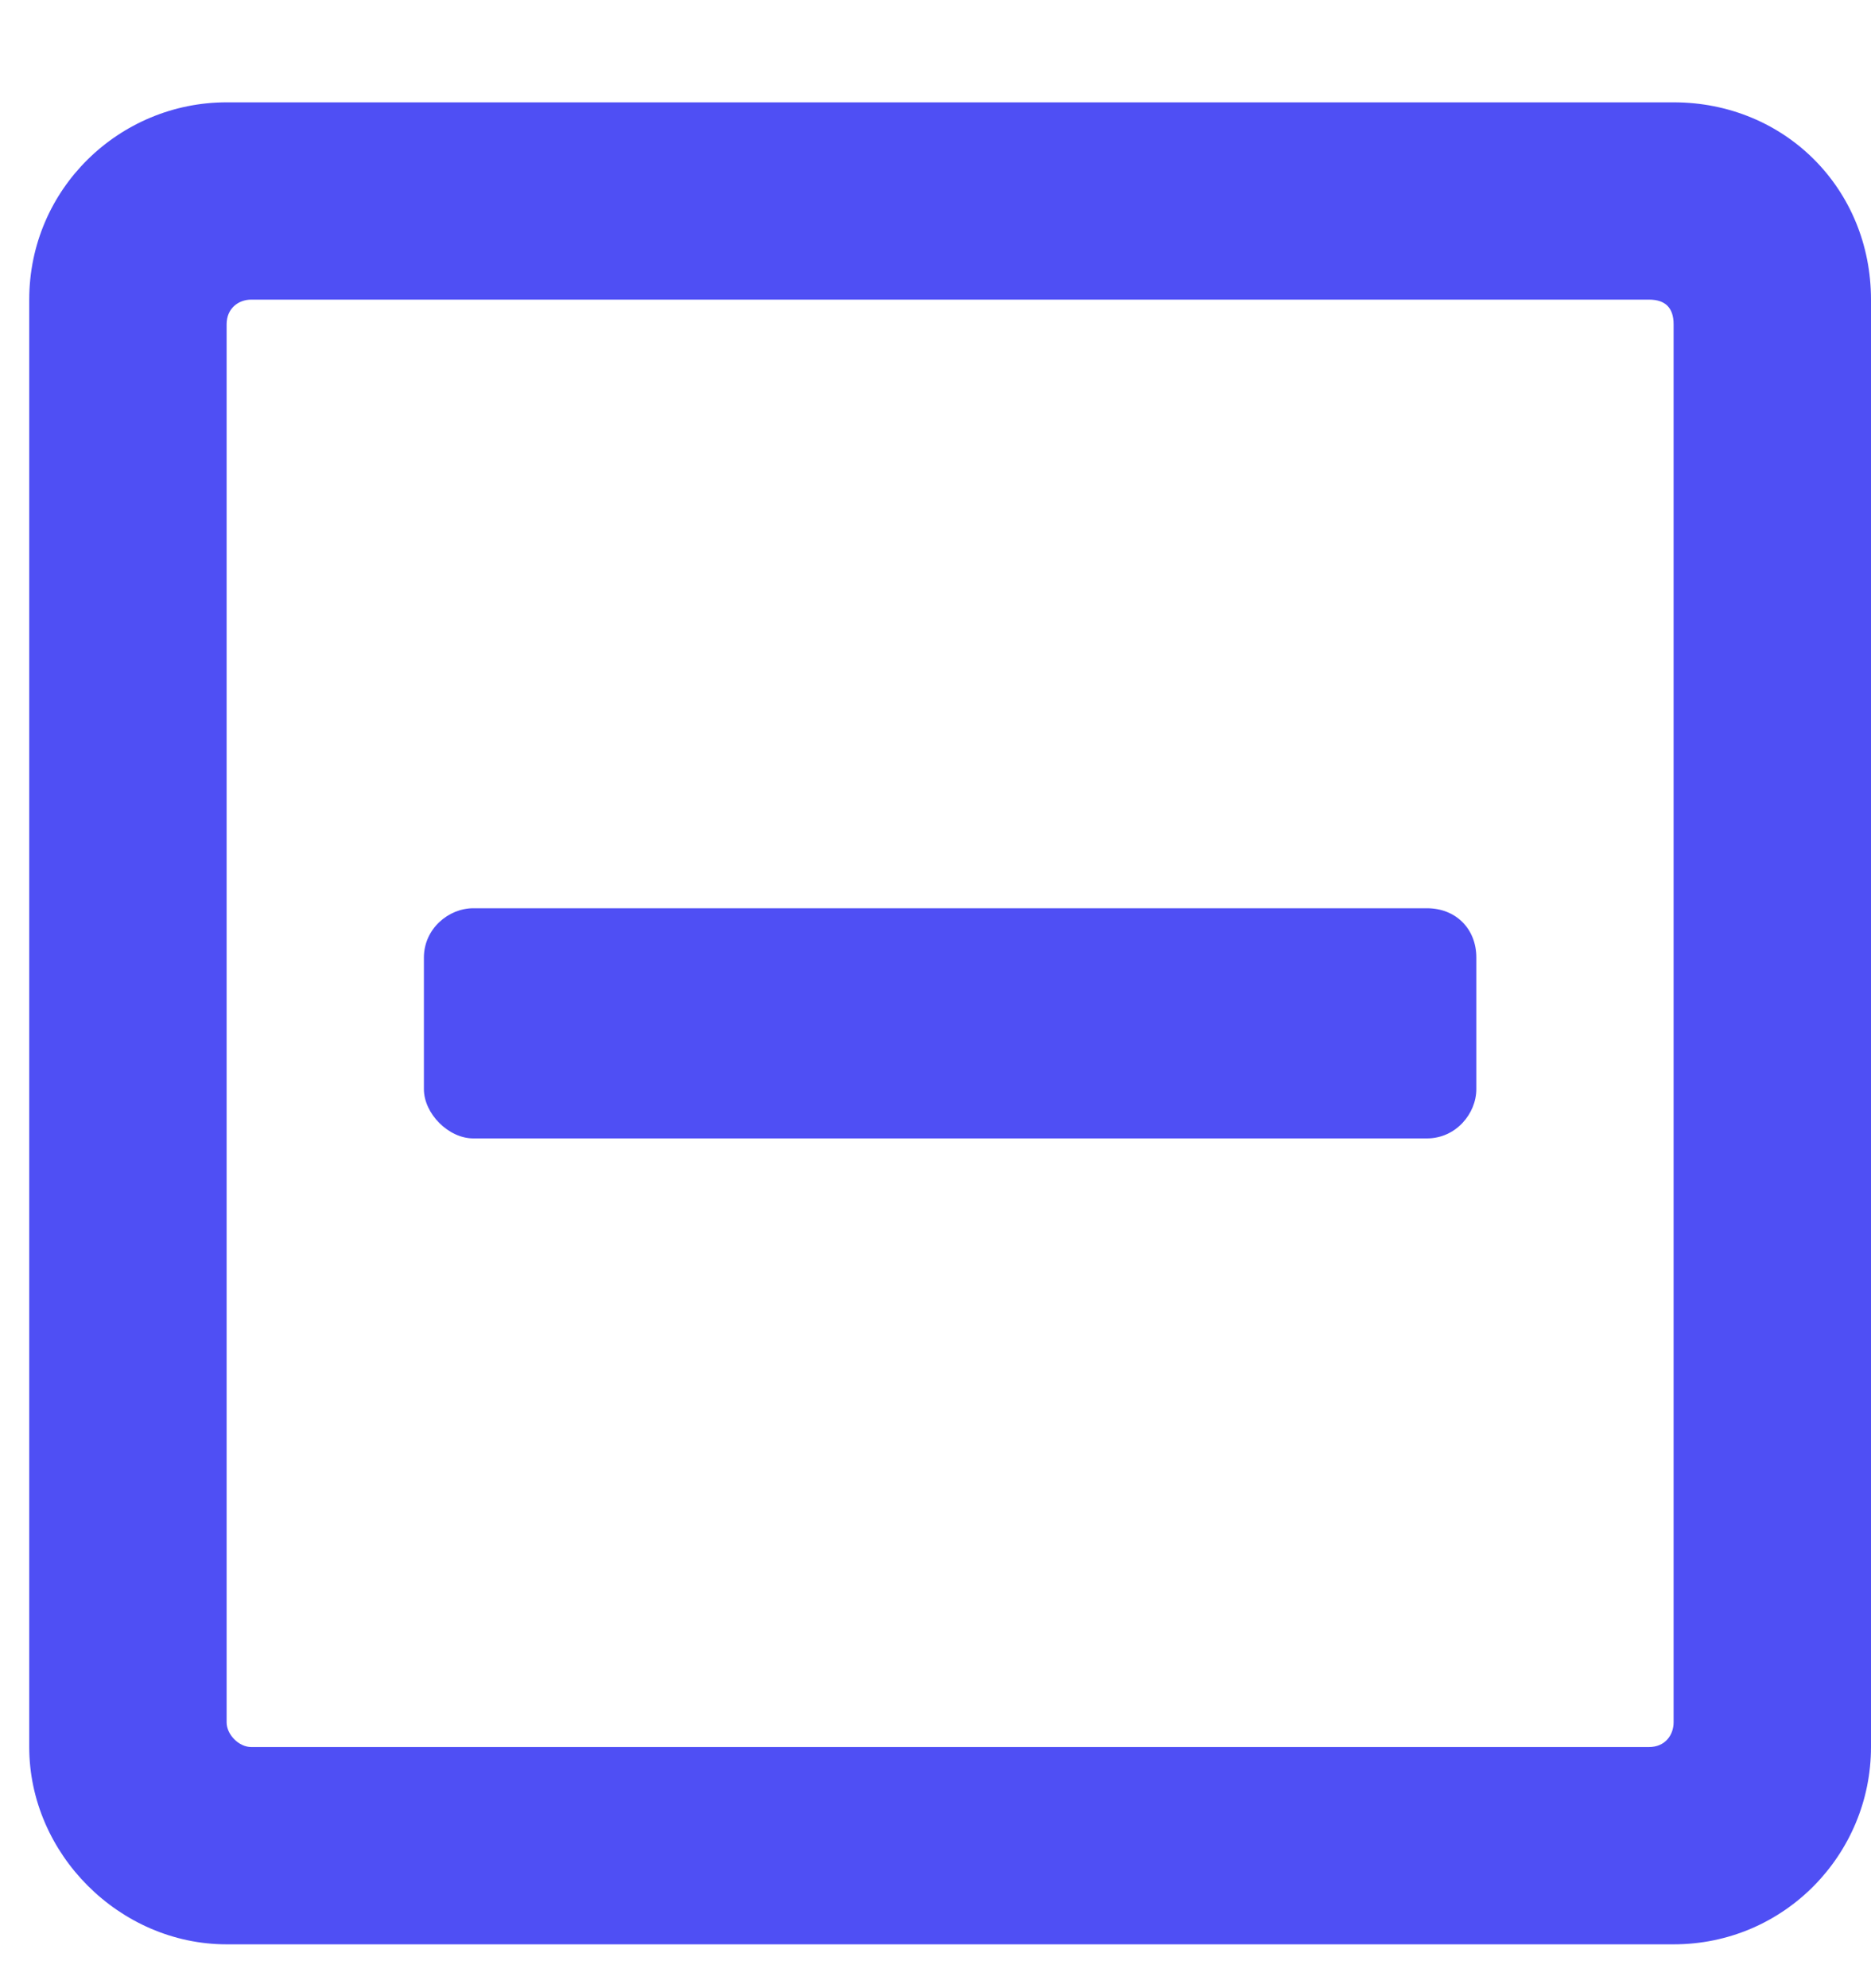 <svg width="16" height="17" viewBox="0 0 16 17" fill="none" xmlns="http://www.w3.org/2000/svg">
<path d="M12.203 7.766L4.047 7.766C3.836 7.766 3.625 7.941 3.625 8.188L3.625 9.312C3.625 9.523 3.836 9.734 4.047 9.734L12.203 9.734C12.449 9.734 12.625 9.523 12.625 9.312V8.188C12.625 7.941 12.449 7.766 12.203 7.766ZM0.25 14.938C0.25 15.852 1.023 16.625 1.938 16.625H14.312C15.262 16.625 16 15.852 16 14.938V2.562C16 1.613 15.262 0.875 14.312 0.875H1.938C1.023 0.875 0.25 1.613 0.25 2.562L0.25 14.938ZM1.938 2.773C1.938 2.633 2.043 2.562 2.148 2.562H14.102C14.242 2.562 14.312 2.633 14.312 2.773L14.312 14.727C14.312 14.832 14.242 14.938 14.102 14.938H2.148C2.043 14.938 1.938 14.832 1.938 14.727L1.938 2.773Z" fill="#4F4FF4"/>
</svg>
